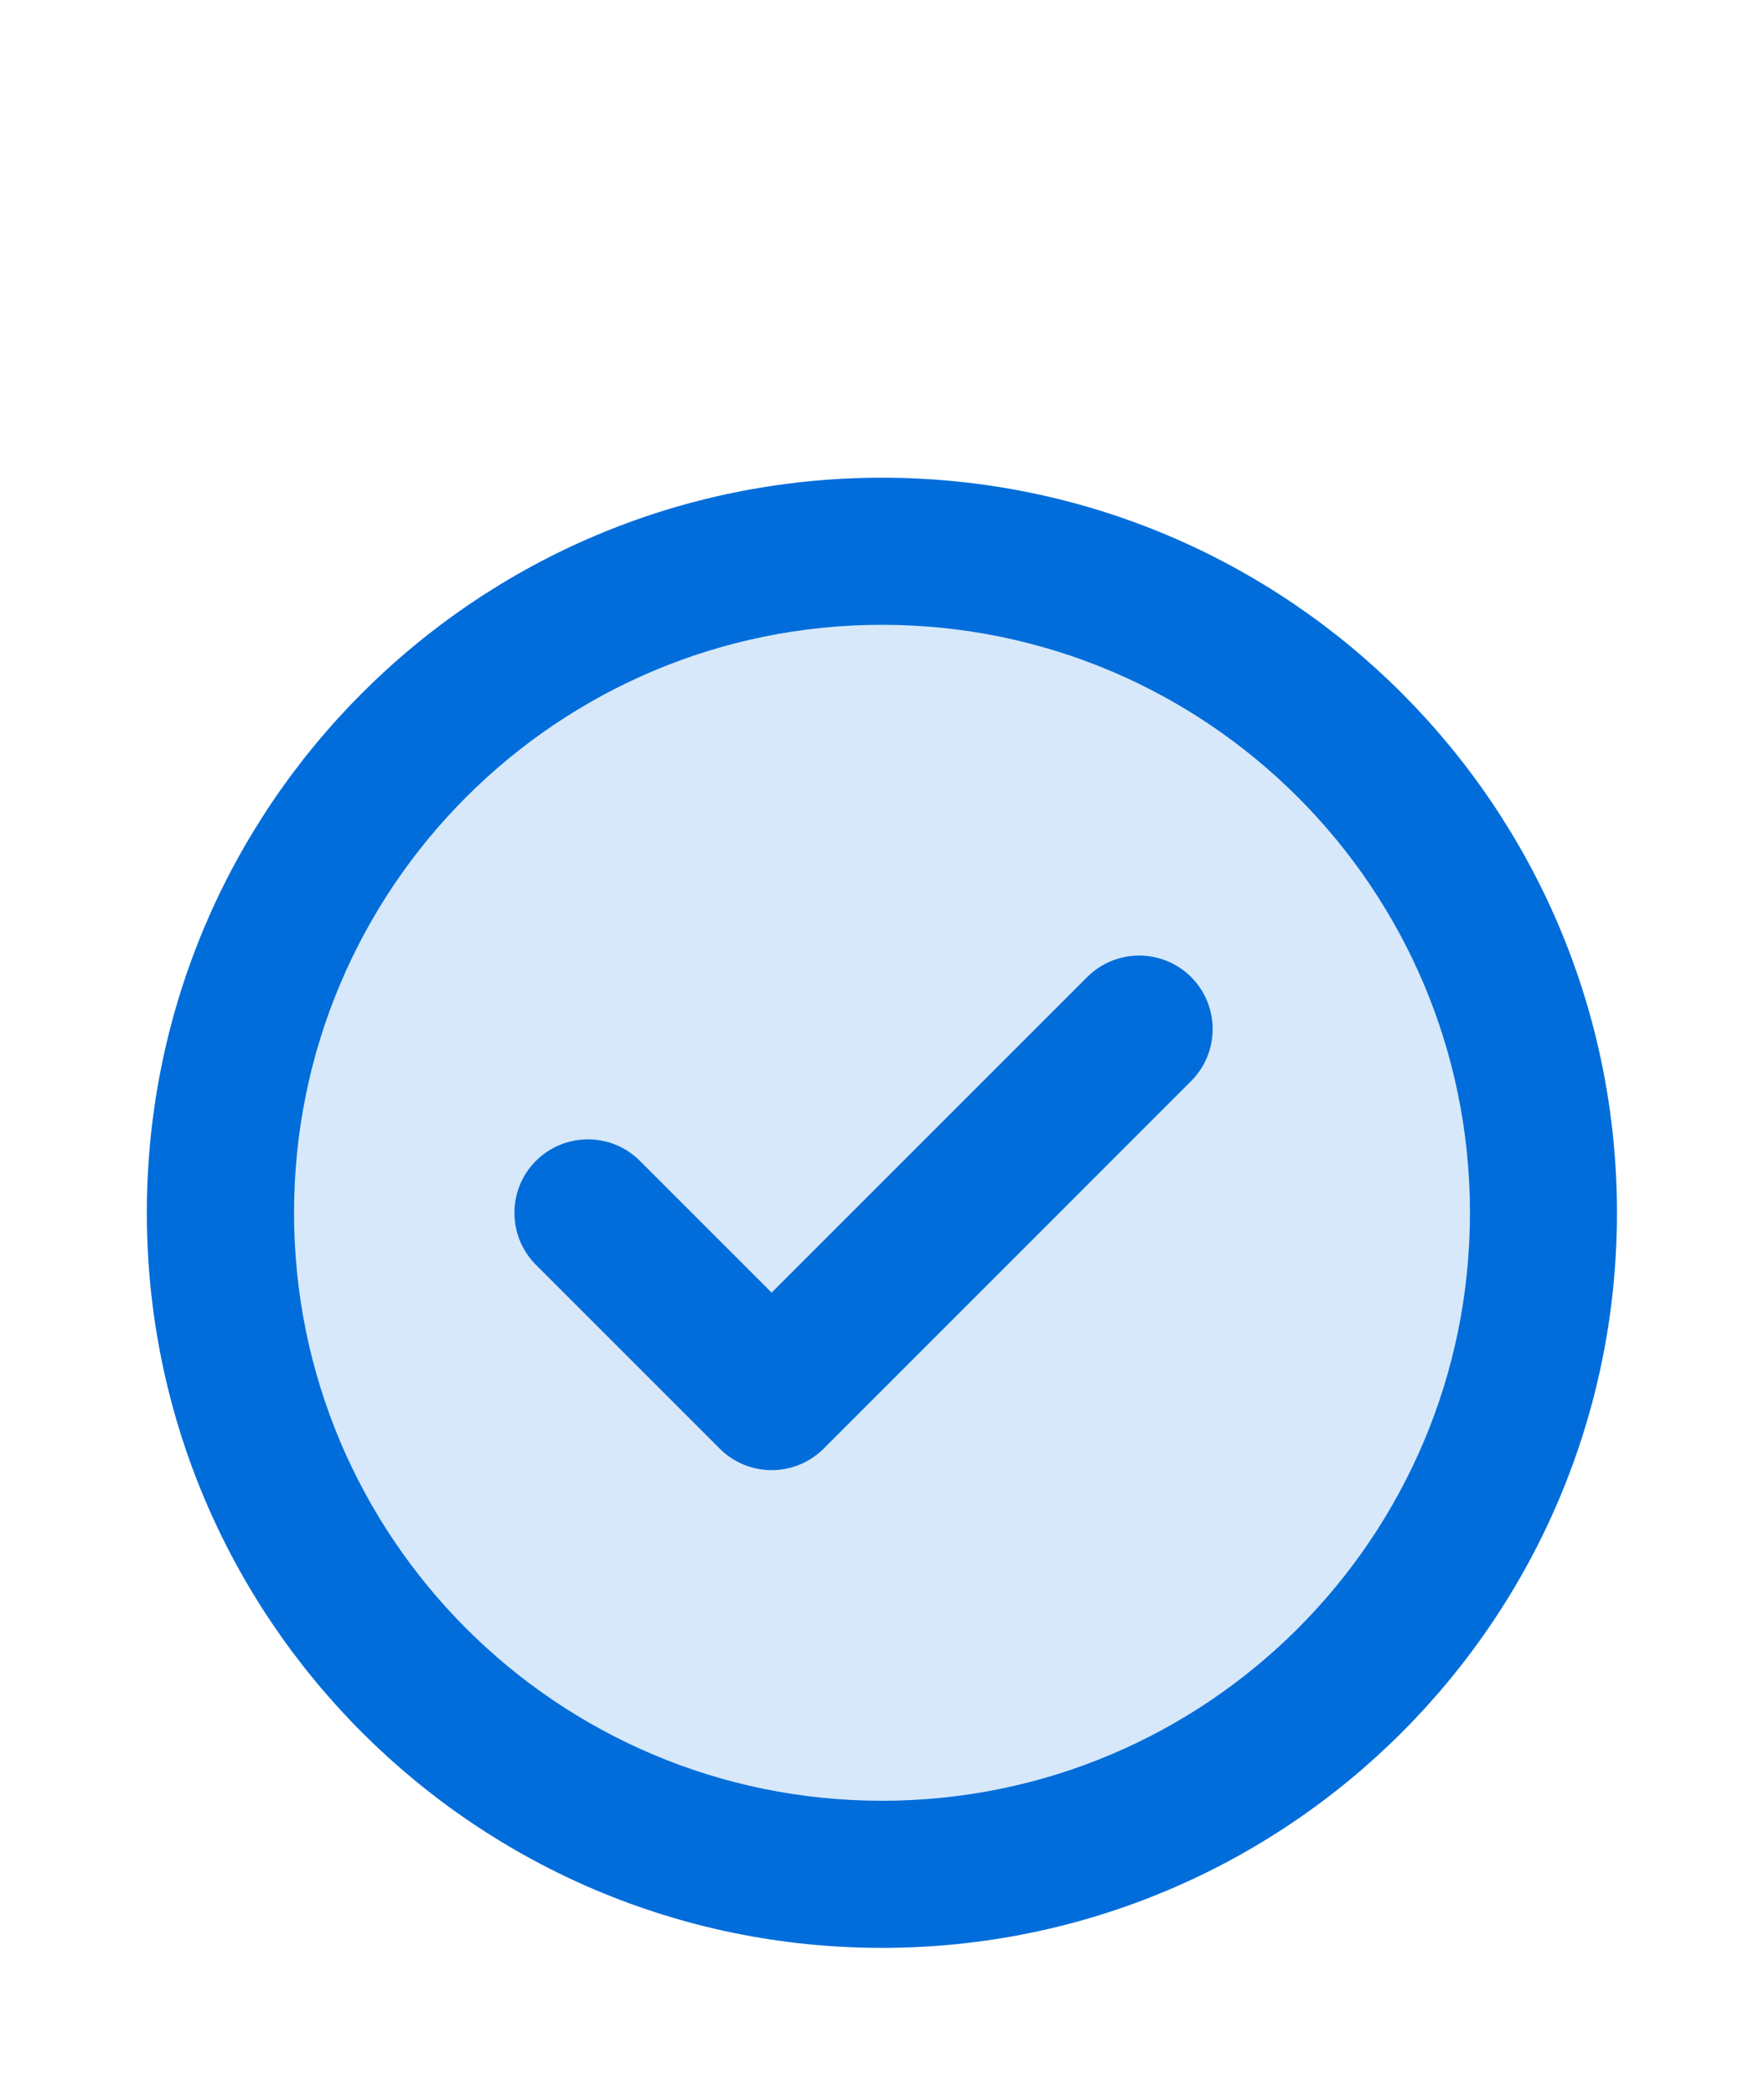 <svg fill="none" height="19" viewBox="0 0 16 19" width="16" xmlns="http://www.w3.org/2000/svg"><g clip-rule="evenodd" fill="#006dda" fill-rule="evenodd"><path d="m8 17.667c3.682 0 6.667-2.985 6.667-6.667 0-3.682-2.985-6.667-6.667-6.667-3.682 0-6.667 2.985-6.667 6.667 0 3.682 2.985 6.667 6.667 6.667z" fill-opacity=".16"/><path d="m13.333 11c0 2.946-2.388 5.333-5.333 5.333s-5.333-2.388-5.333-5.333c0-2.946 2.388-5.333 5.333-5.333s5.333 2.388 5.333 5.333zm1.333 0c0 3.682-2.985 6.667-6.667 6.667-3.682 0-6.667-2.985-6.667-6.667 0-3.682 2.985-6.667 6.667-6.667 3.682 0 6.667 2.985 6.667 6.667zm-3.862-1.195c.26-.26.26-.682 0-.943-.26-.26-.682-.26-.943 0l-2.862 2.862-1.195-1.195c-.26-.26-.682-.26-.943 0-.26.26-.26.682 0 .943l1.667 1.667c.26.26.682.26.943 0z"/></g></svg>